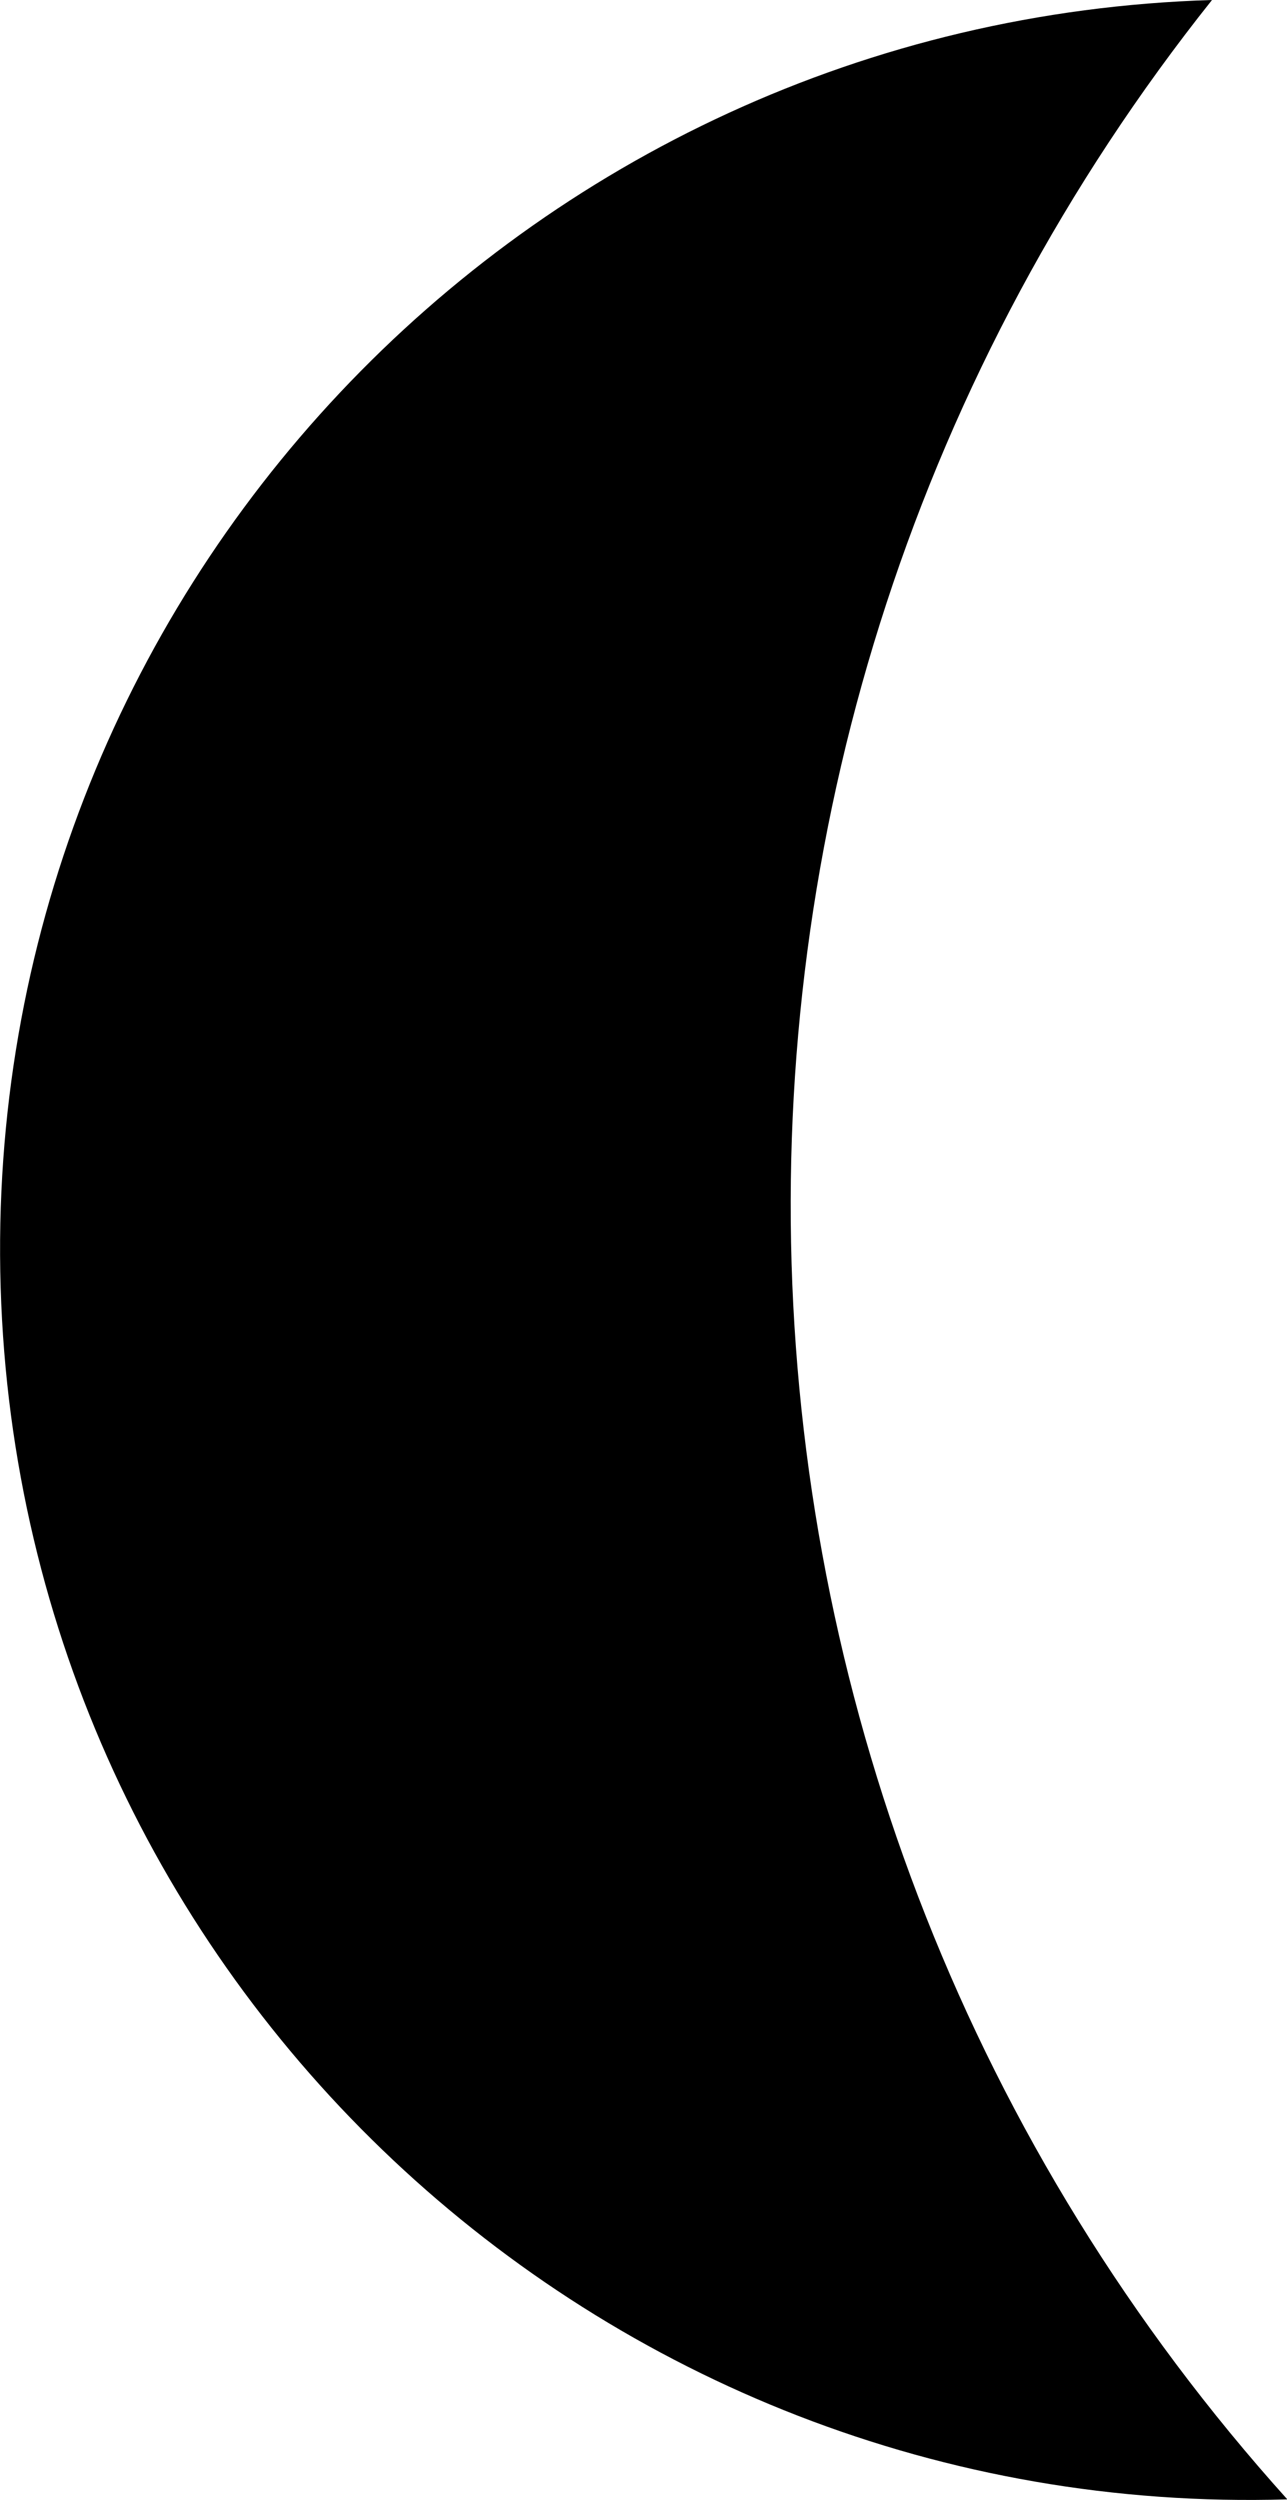 <svg version="1.1" xmlns="http://www.w3.org/2000/svg" xmlns:xlink="http://www.w3.org/1999/xlink" width="3.896" height="7.563" viewBox="0,0,3.896,7.563"><g transform="translate(-237.011,-176.116)"><g data-paper-data="{&quot;isPaintingLayer&quot;:true}" fill="#000000" fill-rule="evenodd" stroke="none" stroke-width="1" stroke-linecap="square" stroke-linejoin="miter" stroke-miterlimit="10" stroke-dasharray="" stroke-dashoffset="0" style="mix-blend-mode: normal"><path d="M240.68,176.116c-1.783,2.237 -1.687,5.435 0.228,7.561c-2.088,0.063 -3.832,-1.578 -3.895,-3.666c-0.063,-2.088 1.579,-3.832 3.667,-3.895z" data-paper-data="{&quot;index&quot;:null}"/></g></g></svg>